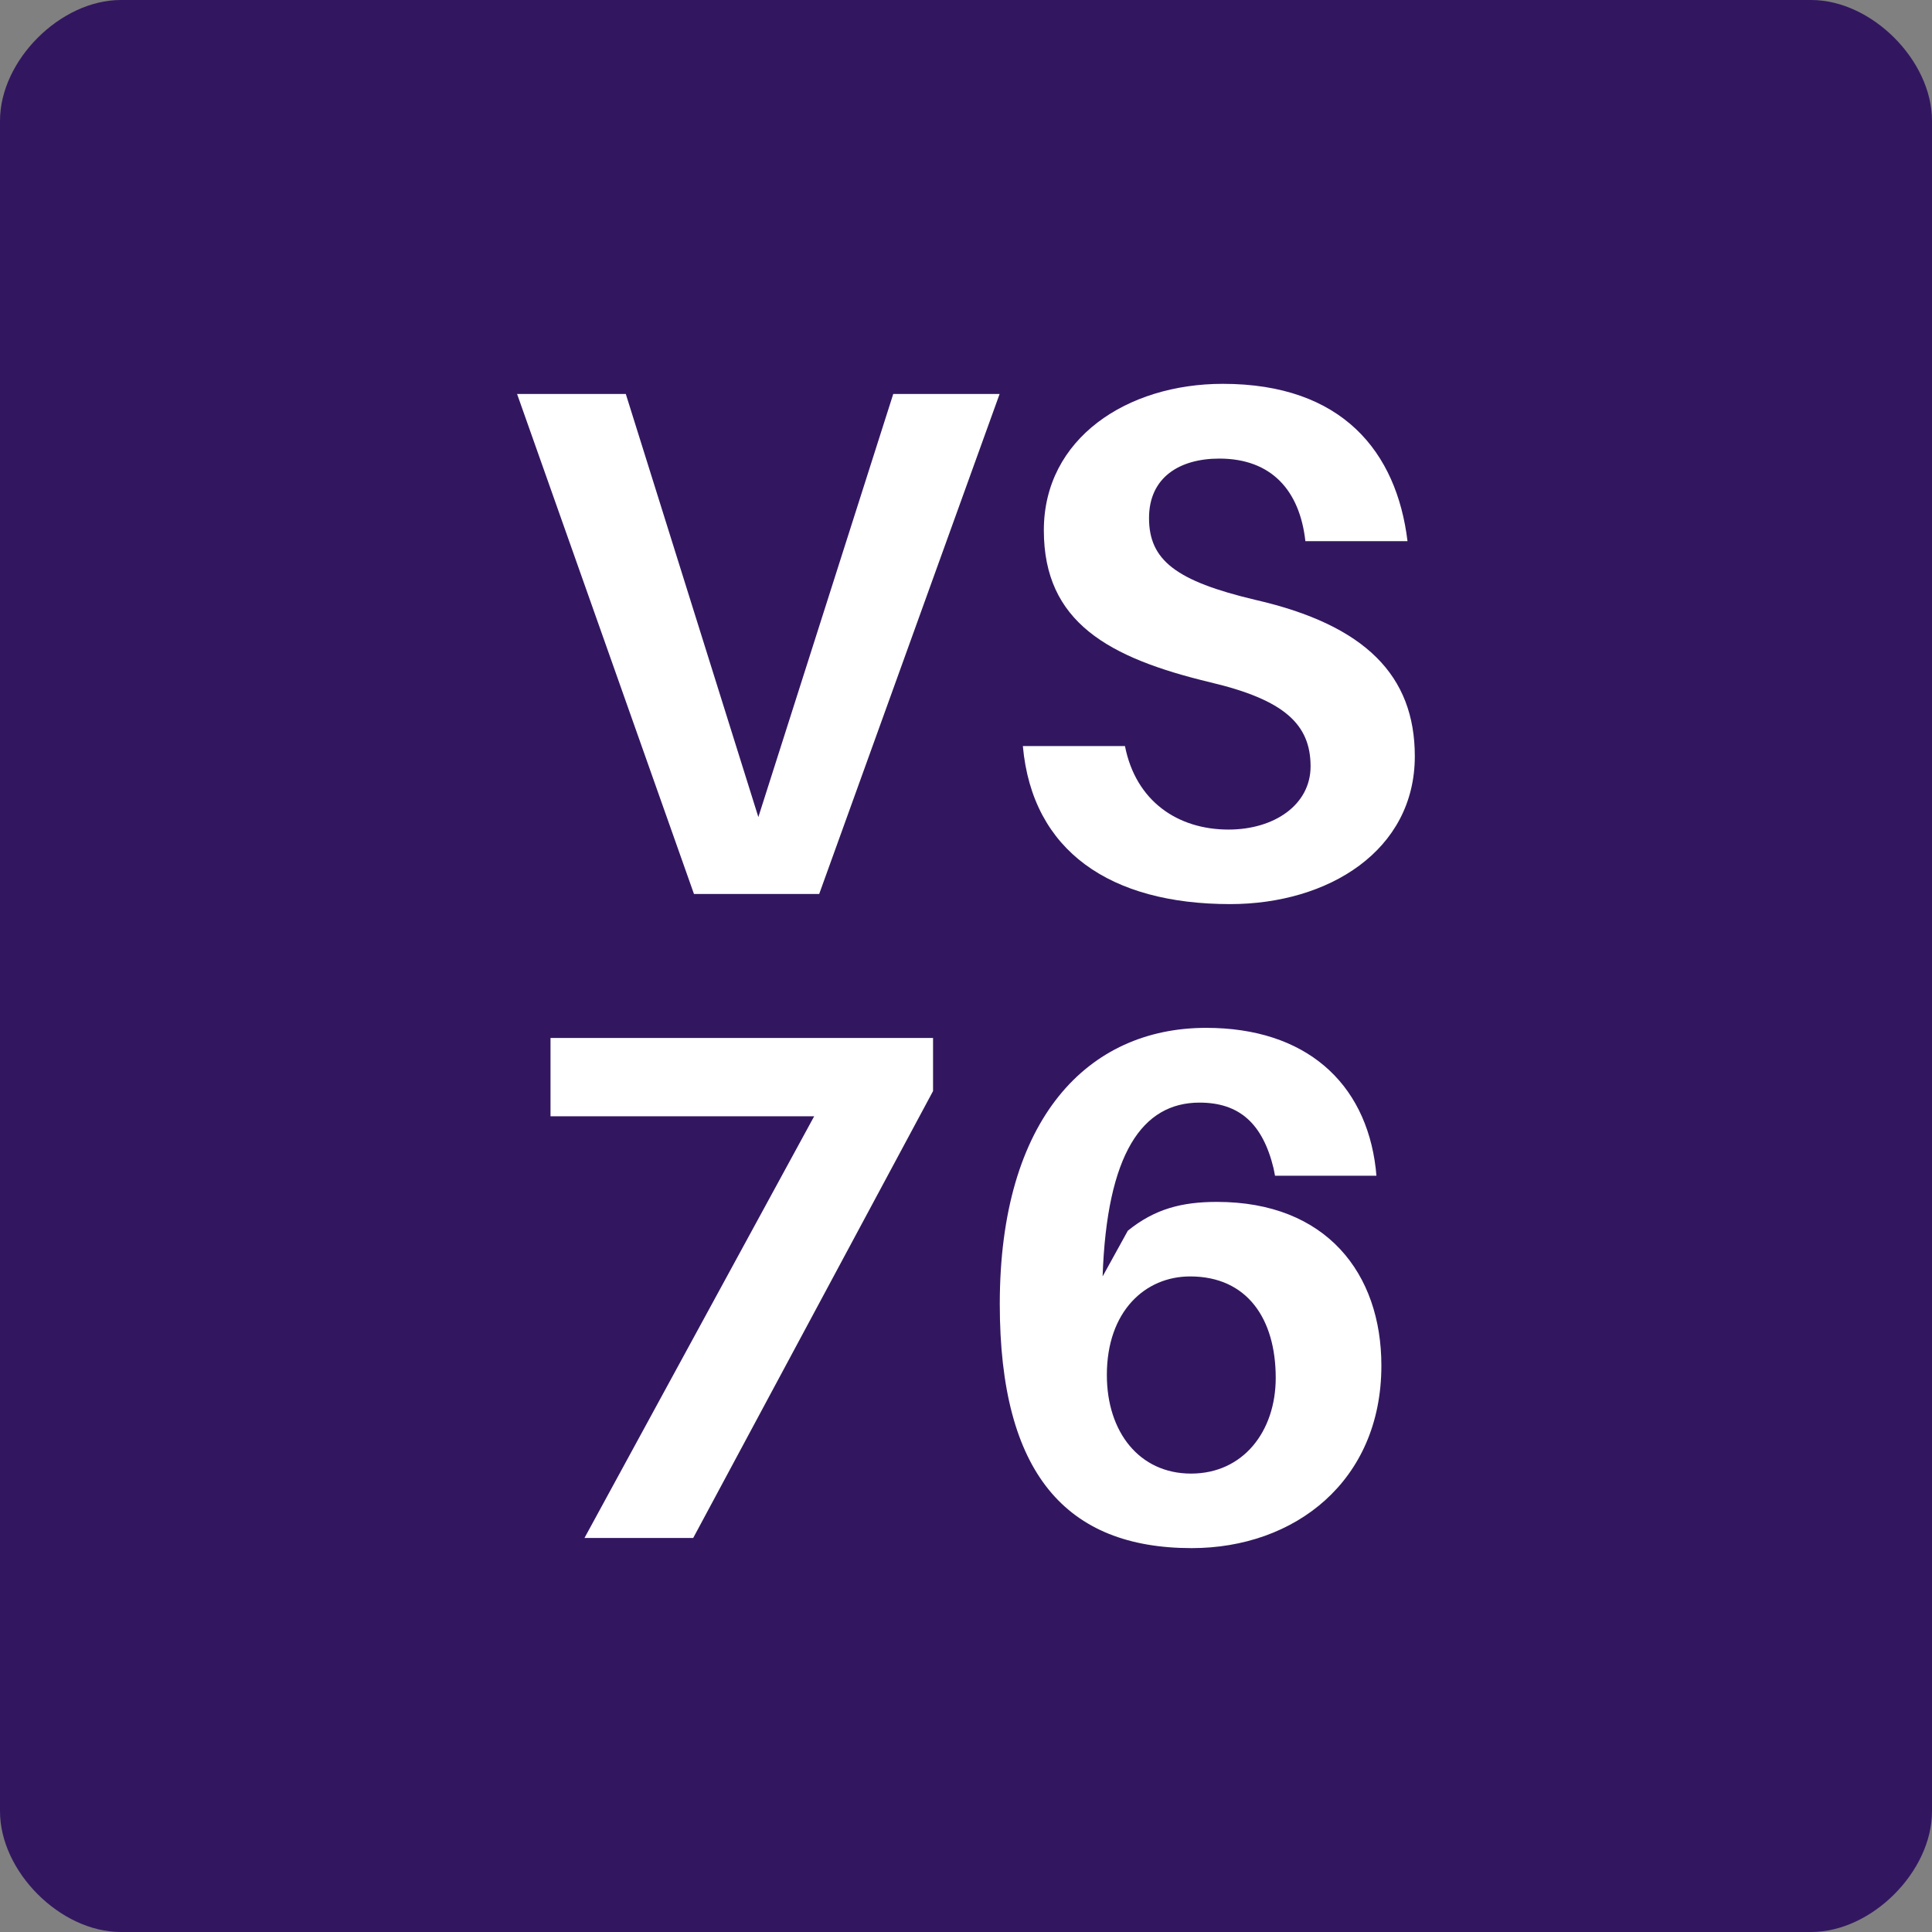 <?xml version="1.0" encoding="UTF-8"?>
<svg xmlns="http://www.w3.org/2000/svg" xmlns:xlink="http://www.w3.org/1999/xlink" width="128pt" height="128pt" viewBox="0 0 128 128" version="1.1">
<rect x="0" y="0" width="128" height="128" fill="#808080" stroke="none"/>
<defs>
<g>
<symbol overflow="visible" id="glyph0-0">
<path style="stroke:none;" d="M 0 0 L 24 0 L 24 -33.594 L 0 -33.594 Z M 12 -18.953 L 3.844 -31.203 L 20.156 -31.203 Z M 13.438 -16.797 L 21.594 -29.047 L 21.594 -4.562 Z M 3.844 -2.406 L 12 -14.641 L 20.156 -2.406 Z M 2.406 -29.047 L 10.562 -16.797 L 2.406 -4.562 Z M 2.406 -29.047 "/>
</symbol>
<symbol overflow="visible" id="glyph0-1">
<path style="stroke:none;" d="M 21.547 0 L 33.5 -33.125 L 26.453 -33.125 L 17.516 -5.094 L 8.734 -33.125 L 1.531 -33.125 L 13.25 0 Z M 21.547 0 "/>
</symbol>
<symbol overflow="visible" id="glyph0-2">
<path style="stroke:none;" d="M 15.266 -33.797 C 8.922 -33.797 3.406 -30.188 3.406 -24.094 C 3.406 -18 7.688 -15.641 14.453 -14.016 C 19.344 -12.859 21.078 -11.234 21.078 -8.453 C 21.078 -5.906 18.672 -4.266 15.641 -4.266 C 12.281 -4.266 9.5 -6.141 8.781 -9.797 L 2.016 -9.797 C 2.641 -2.828 7.828 0.672 15.75 0.672 C 22.266 0.672 27.984 -2.875 27.984 -9.125 C 27.984 -14.453 24.719 -17.812 17.422 -19.484 C 12.141 -20.734 10.375 -22.125 10.375 -24.906 C 10.375 -27.594 12.391 -28.844 15.031 -28.844 C 18.484 -28.844 20.359 -26.734 20.734 -23.375 L 27.5 -23.375 C 26.781 -29.281 23.188 -33.797 15.266 -33.797 Z M 15.266 -33.797 "/>
</symbol>
<symbol overflow="visible" id="glyph0-3">
<path style="stroke:none;" d="M 27.938 -33.125 L 2.594 -33.125 L 2.594 -27.938 L 20.062 -27.938 L 4.844 0 L 12.047 0 L 27.938 -29.609 Z M 27.938 -33.125 "/>
</symbol>
<symbol overflow="visible" id="glyph0-4">
<path style="stroke:none;" d="M 16.75 -22.266 C 14.406 -22.266 12.625 -21.797 10.844 -20.359 L 9.172 -17.328 C 9.453 -25.484 11.812 -28.844 15.594 -28.844 C 18.234 -28.844 19.781 -27.453 20.5 -24.484 L 20.594 -24 L 27.312 -24 L 27.266 -24.484 C 26.594 -30.188 22.609 -33.797 16.031 -33.797 C 8.203 -33.797 2.359 -27.797 2.359 -15.5 C 2.359 -4.266 6.766 0.672 15.078 0.672 C 21.891 0.672 27.641 -3.75 27.641 -11.422 C 27.641 -17.516 24 -22.266 16.75 -22.266 Z M 15.031 -4.266 C 11.609 -4.266 9.453 -7.016 9.453 -10.797 C 9.453 -15.031 12 -17.328 14.969 -17.328 C 18.766 -17.328 20.641 -14.5 20.641 -10.609 C 20.641 -7.062 18.484 -4.266 15.031 -4.266 Z M 15.031 -4.266 "/>
</symbol>
</g>
</defs>
<g id="surface391">
<path style=" stroke:none;fill-rule:nonzero;fill:rgb(19.608%,9.02%,37.647%);fill-opacity:1;" d="M 8 0 L 120 0 C 124 0 128 4 128 8 L 128 120 C 128 124 124 128 120 128 L 8 128 C 4 128 0 124 0 120 L 0 8 C 0 4 4 0 8 0 Z M 8 0 "/>
<g style="fill:rgb(100%,100%,100%);fill-opacity:1;">
  <use xlink:href="#glyph0-1" x="32.727" y="59.227"/>
  <use xlink:href="#glyph0-2" x="65.751" y="59.227"/>
</g>
<g style="fill:rgb(100%,100%,100%);fill-opacity:1;">
  <use xlink:href="#glyph0-3" x="33.879" y="101.895"/>
  <use xlink:href="#glyph0-4" x="63.879" y="101.895"/>
</g>
</g>
</svg>
